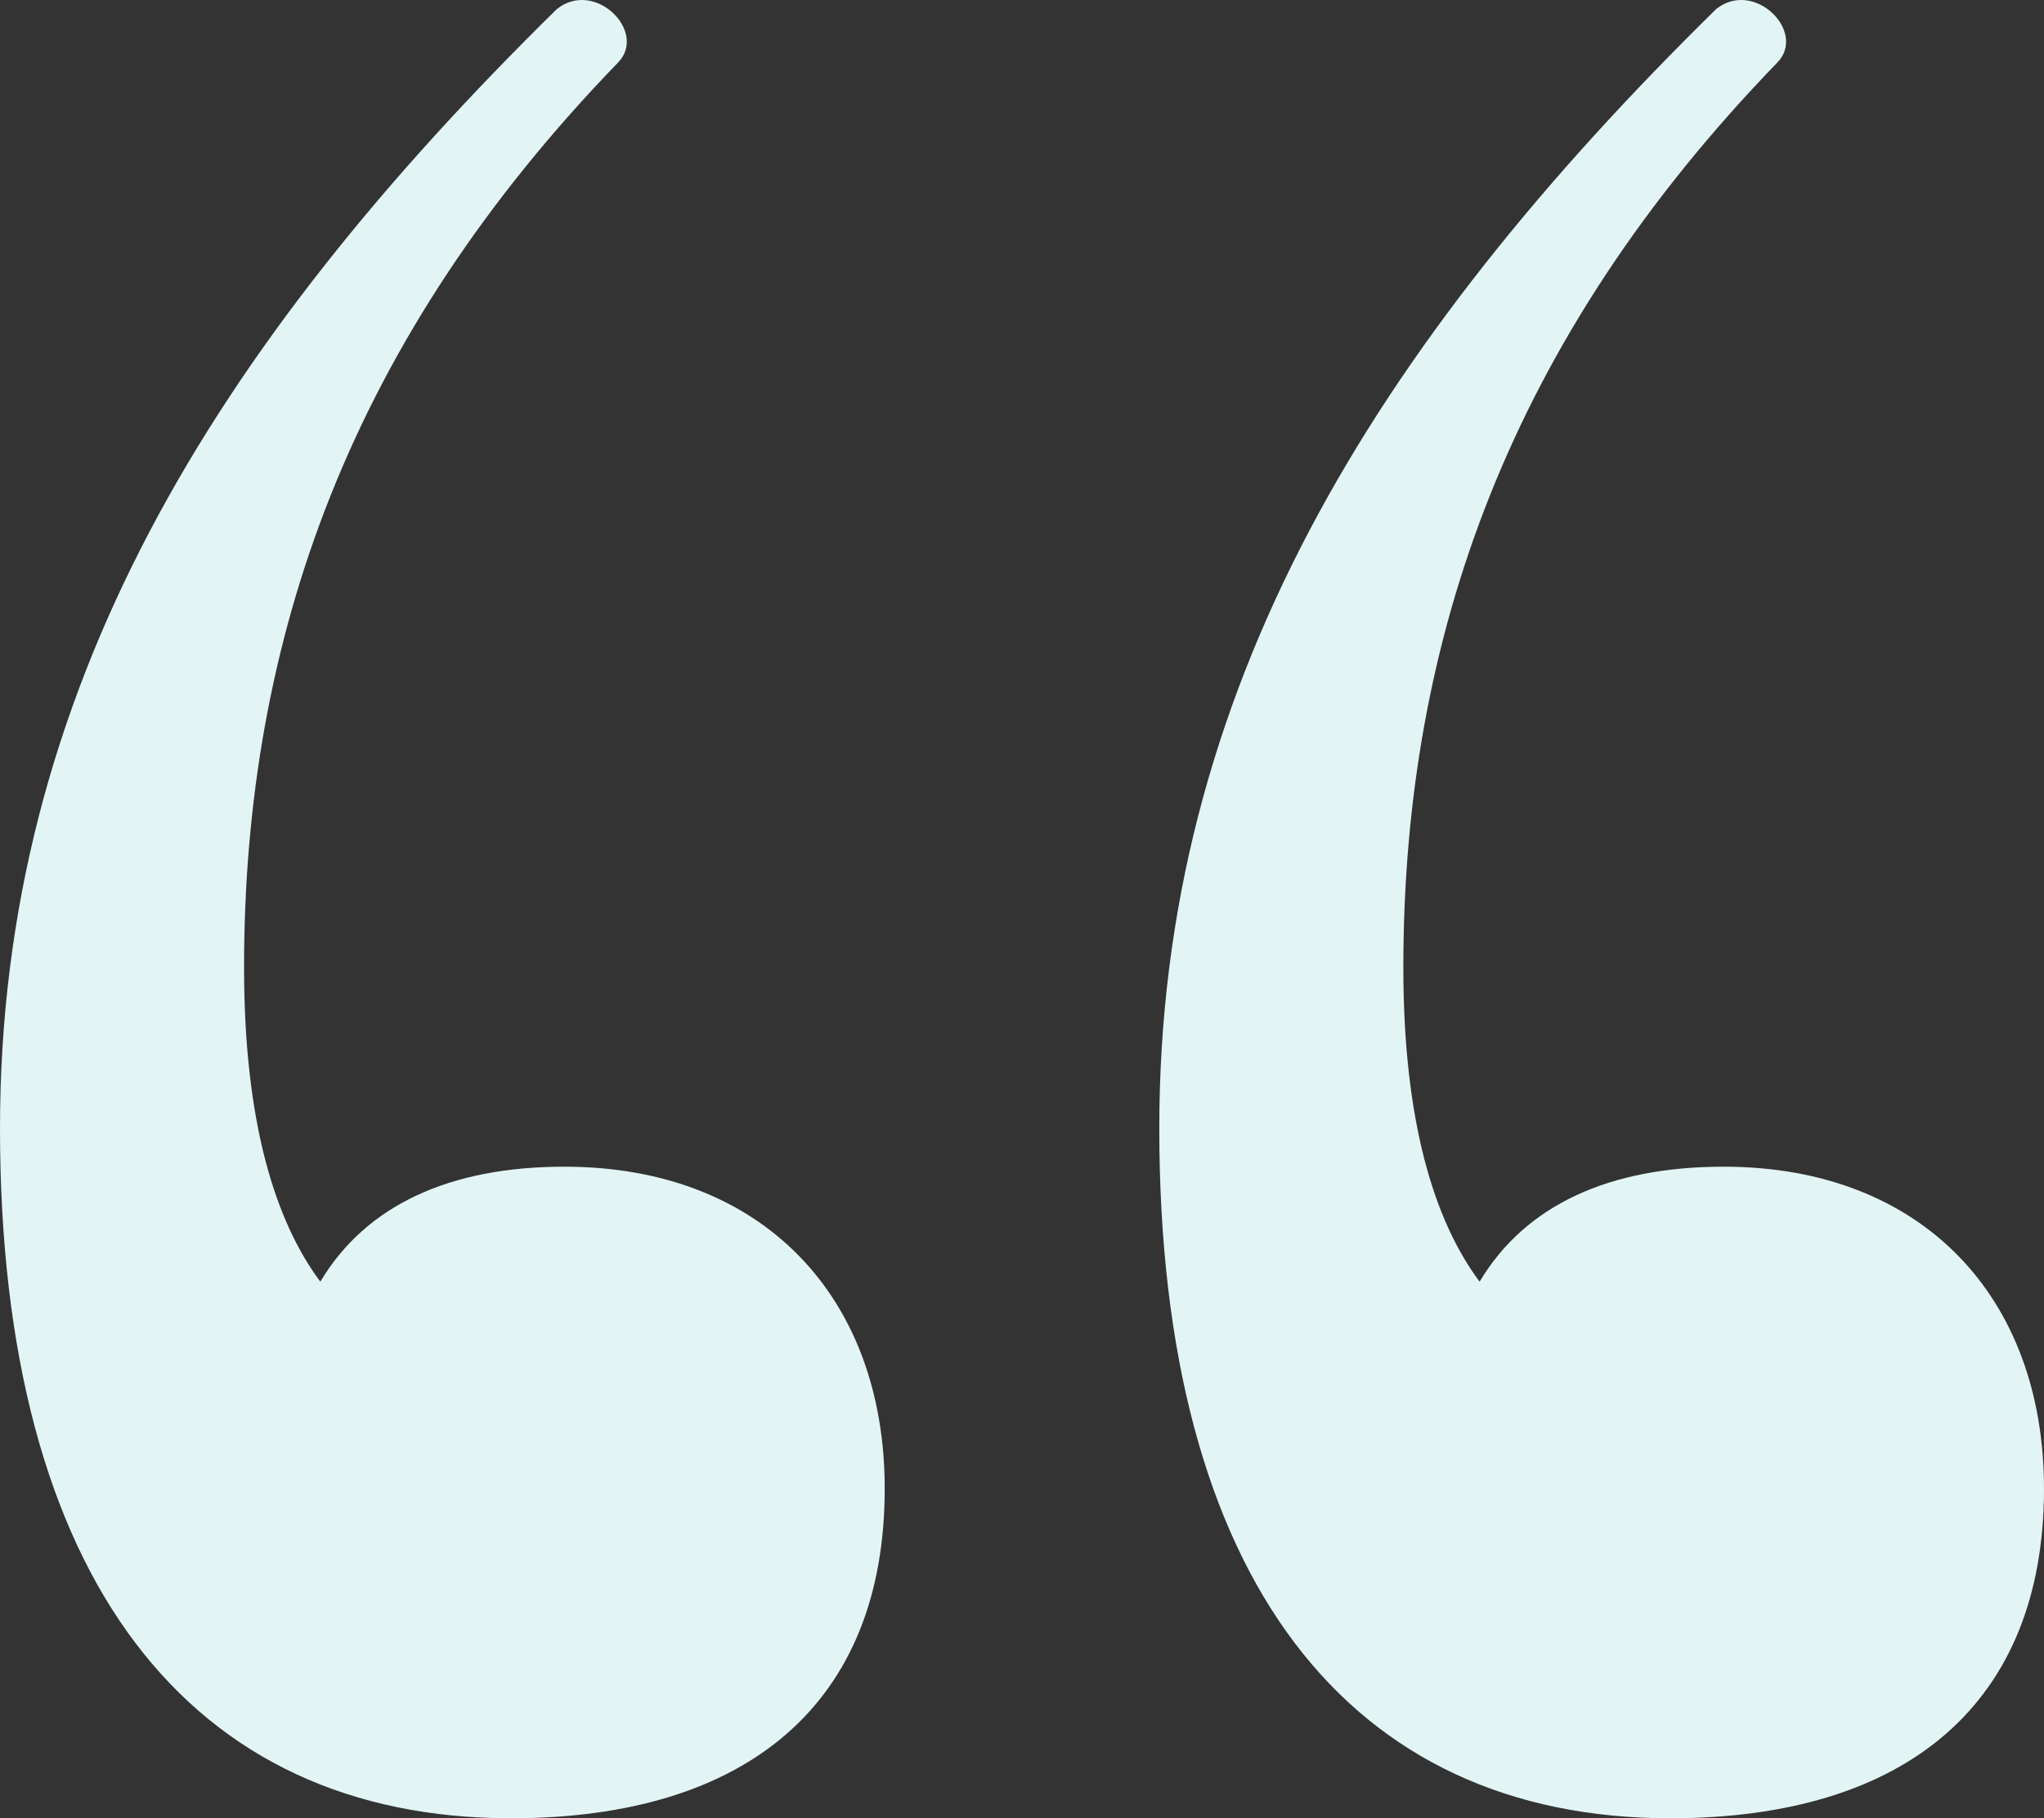 <svg width="263" height="234" viewBox="0 0 263 234" fill="none" xmlns="http://www.w3.org/2000/svg">
<rect x="0" y="0" width="263" height="234" fill="#333333" stroke="none"/>
<g clip-path="url(#clip0_1083_2134)">
<path d="M214.914 234C245.336 234 263 219.202 263 191.579C263 166.916 247.298 150.145 221.784 150.145C207.064 150.145 196.269 155.078 190.38 164.943C184.492 157.05 180.567 144.225 180.567 124.495C180.567 82.074 194.306 43.599 228.653 8.084C232.578 4.138 225.709 -2.768 220.803 1.178C176.642 44.586 149.164 88.98 149.164 145.212C149.164 203.418 173.697 234 214.914 234ZM65.75 234C96.171 234 113.836 219.202 113.836 191.579C113.836 166.916 98.134 150.145 72.619 150.145C57.899 150.145 47.105 155.078 41.216 164.943C35.328 157.05 31.403 144.225 31.403 124.495C31.403 82.074 45.142 43.599 79.489 8.084C83.414 4.138 76.545 -2.768 71.638 1.178C27.478 44.586 4.90443e-06 88.98 0 145.212C-5.07649e-06 203.417 24.534 234 65.75 234Z" fill="#E3F4F5"/>
</g>
<defs>
<clipPath id="clip0_1083_2134">
<rect width="263" height="234" fill="white"/>
</clipPath>
</defs>
</svg>

